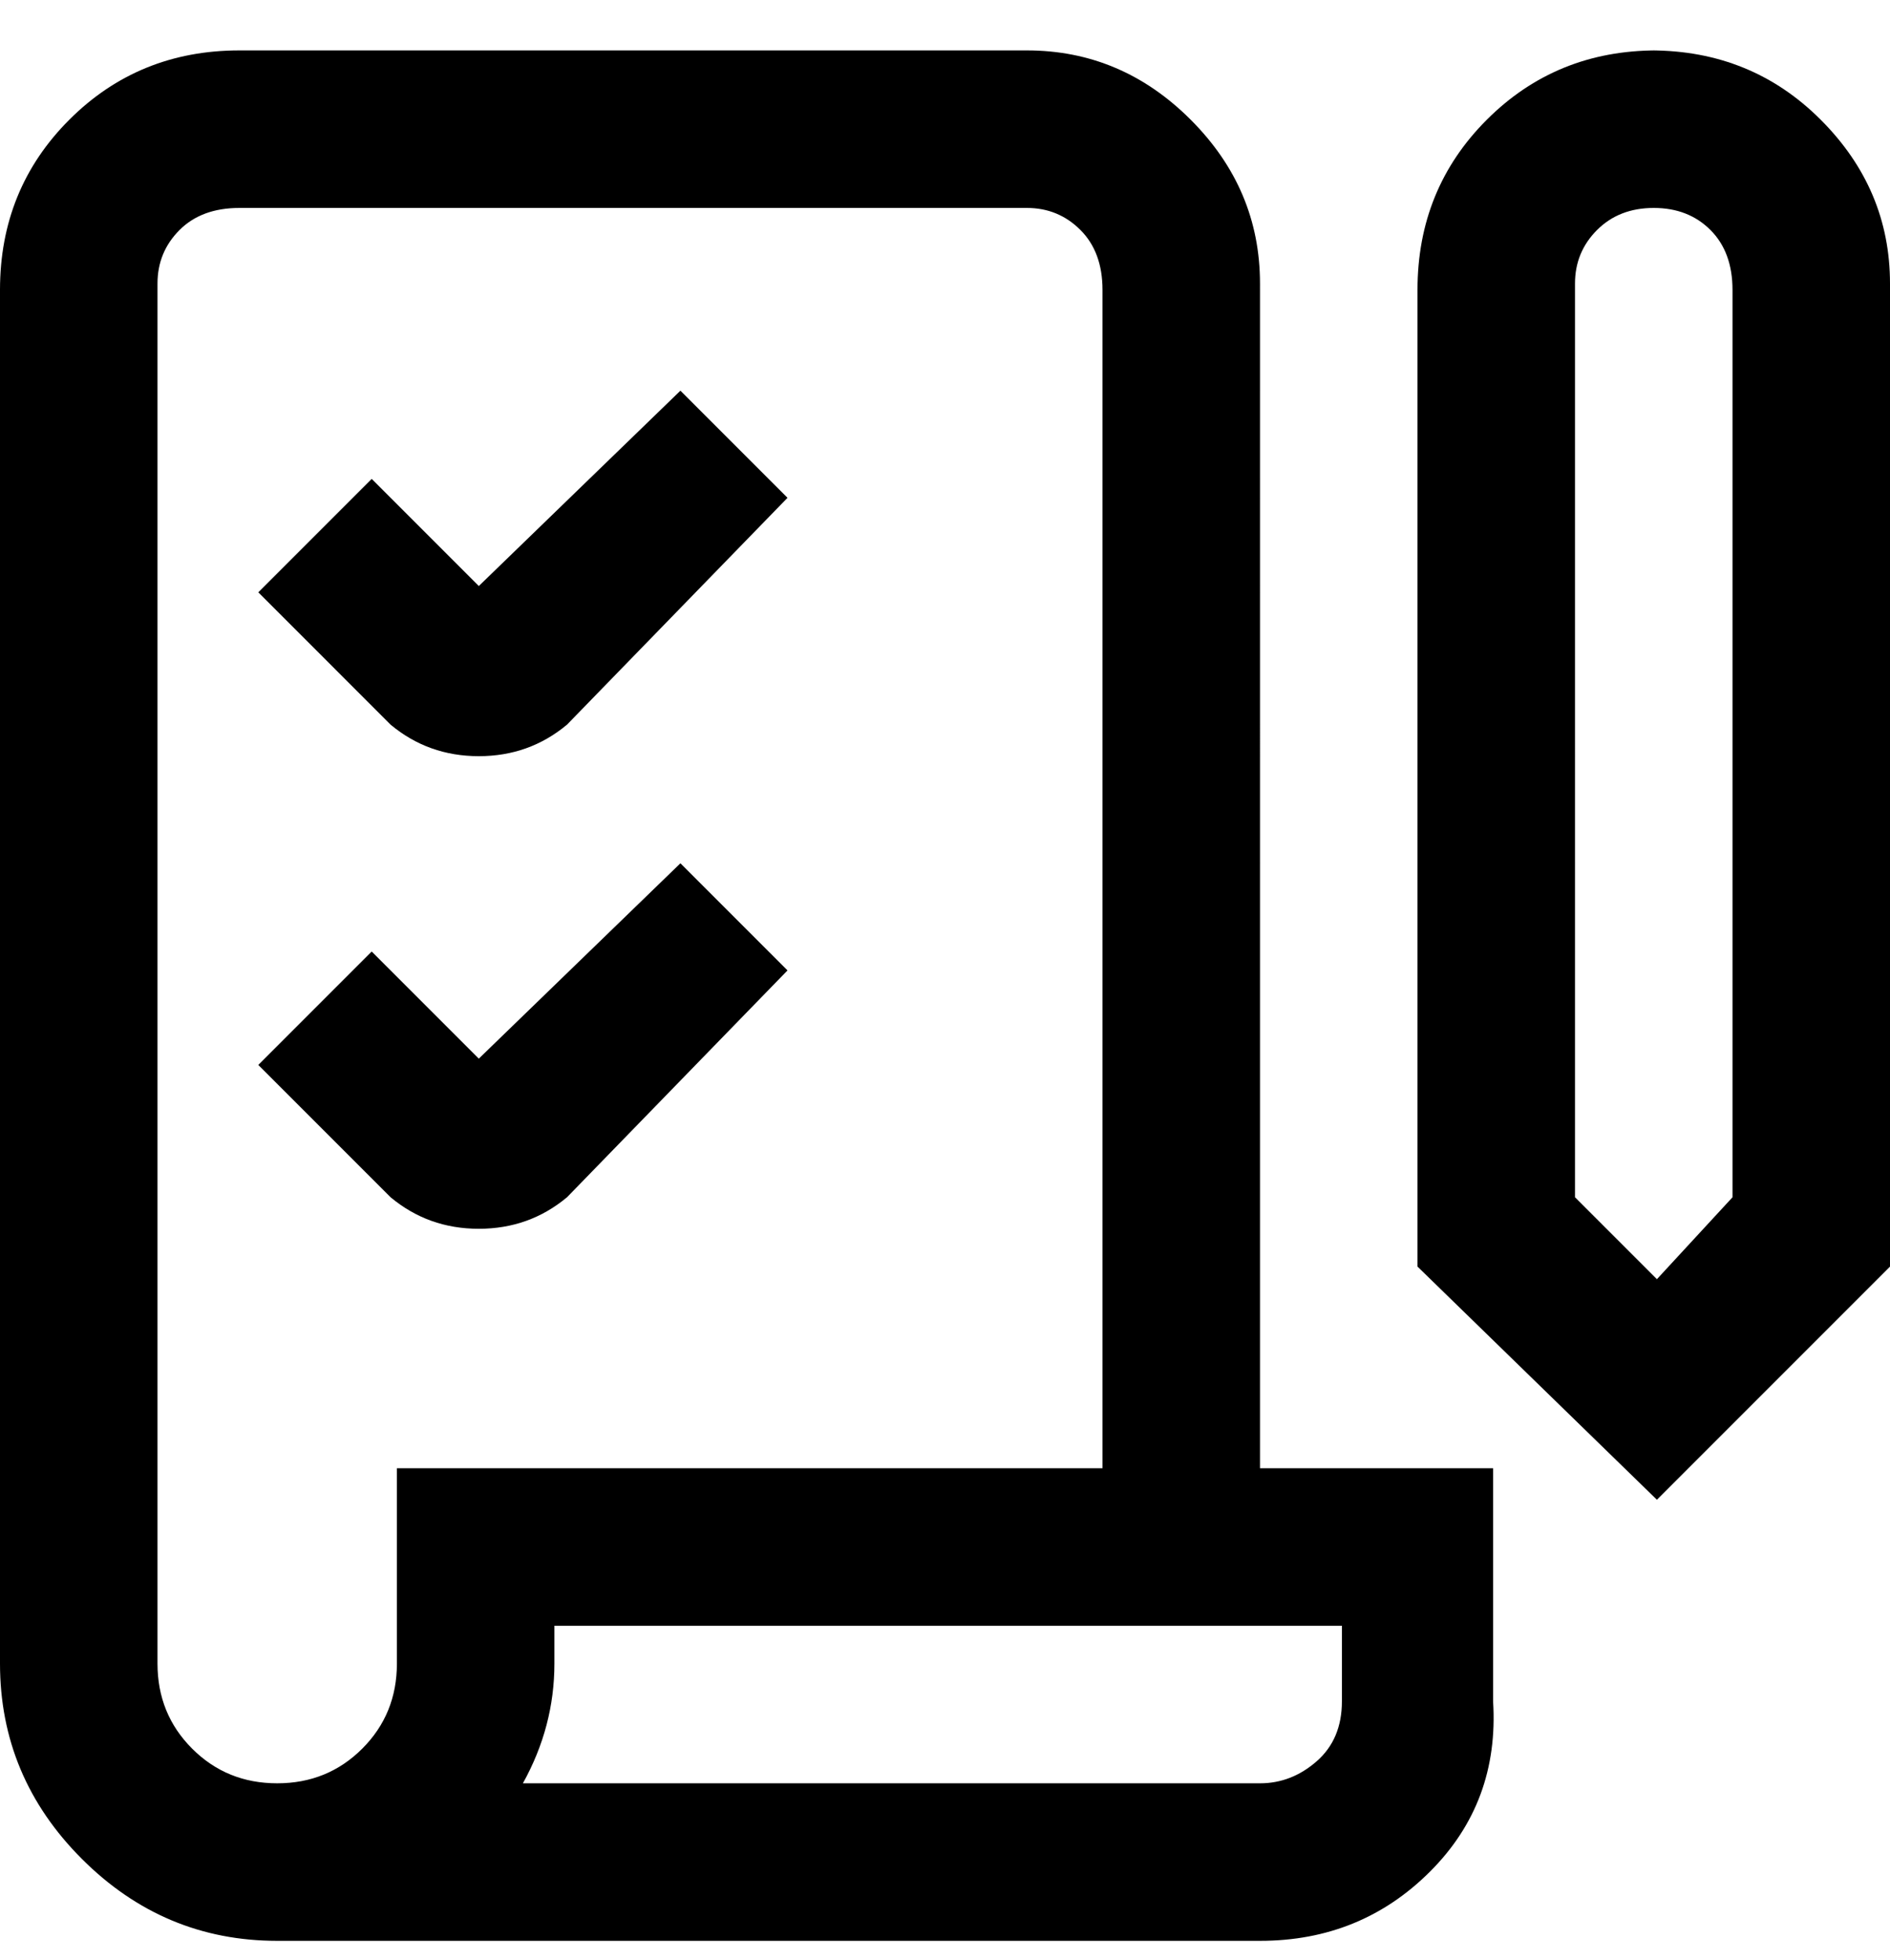 <svg viewBox="0 0 300 311" xmlns="http://www.w3.org/2000/svg"><path d="M200 45q0-15-11-26T163 8H38Q22 8 11 19T0 46v218q0 18 13 31t31 13h156q16 0 27-11t10-27v-37h-37V45zm13 213v12q0 6-4 9.5t-9 3.5H83q5-9 5-19v-6h125zM63 233v31q0 8-5.5 13.5T44 283q-8 0-13.5-5.5T25 264V45q0-5 3.5-8.5T38 33h125q5 0 8.5 3.5T175 46v187H63zM263 8q-16 0-27 11t-11 27v155l38 37 37-37V45q0-15-11-26T262 8h1zm12 182l-12 13-13-13V45q0-5 3.5-8.5t9-3.5q5.5 0 9 3.5T275 46v144zM108 62l17 17-35 36q-6 5-14 5t-14-5L41 94l18-18 17 17 32-31zm0 75l17 17-35 36q-6 5-14 5t-14-5l-21-21 18-18 17 17 32-31z"/></svg>